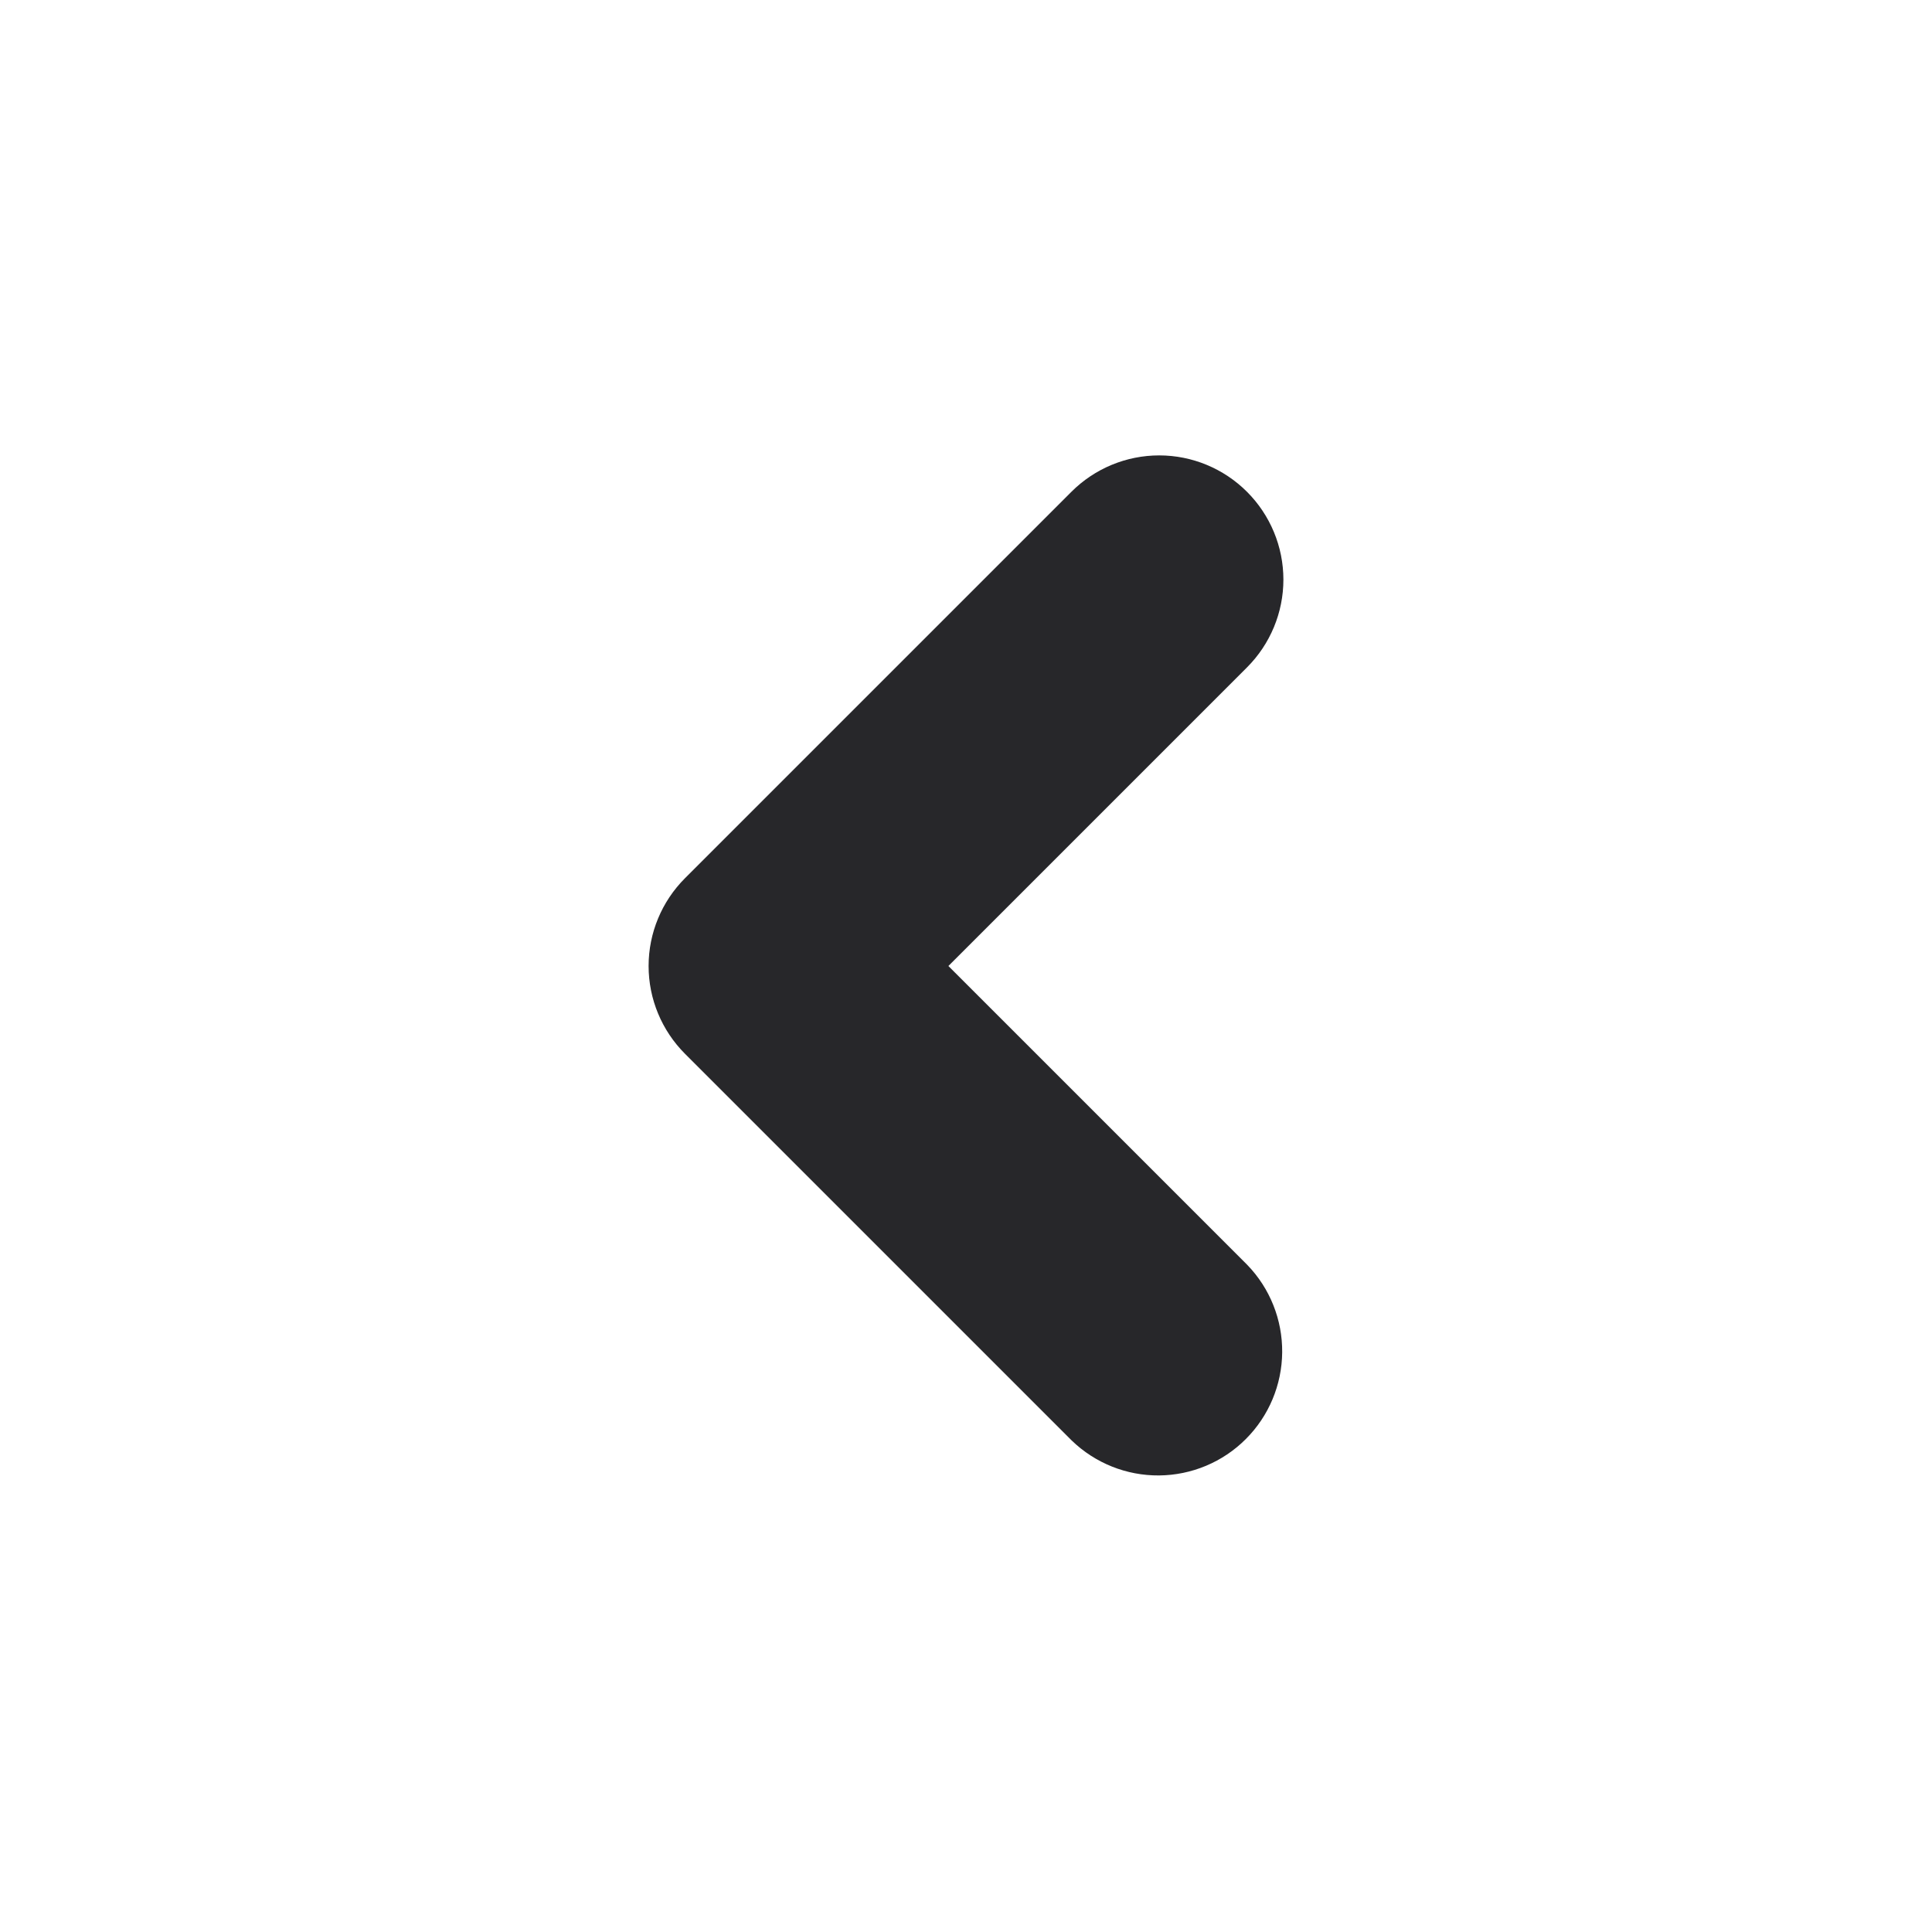 <svg width="35" height="35" viewBox="0 0 35 35" fill="none" xmlns="http://www.w3.org/2000/svg">
<path d="M22.237 9.263C22.565 9.591 22.75 10.036 22.75 10.5C22.75 10.964 22.565 11.409 22.237 11.737L16.474 17.5L22.237 23.263C22.556 23.593 22.732 24.035 22.728 24.494C22.724 24.953 22.54 25.392 22.216 25.716C21.892 26.041 21.453 26.225 20.994 26.229C20.535 26.233 20.093 26.056 19.763 25.737L12.763 18.737C12.435 18.409 12.25 17.964 12.25 17.5C12.25 17.036 12.435 16.591 12.763 16.263L19.763 9.263C20.091 8.935 20.536 8.75 21 8.75C21.464 8.75 21.909 8.935 22.237 9.263Z" fill="#27272A"/>
<path d="M22.237 9.263C22.565 9.591 22.75 10.036 22.75 10.5C22.75 10.964 22.565 11.409 22.237 11.737L16.474 17.5L22.237 23.263C22.556 23.593 22.732 24.035 22.728 24.494C22.724 24.953 22.54 25.392 22.216 25.716C21.892 26.041 21.453 26.225 20.994 26.229C20.535 26.233 20.093 26.056 19.763 25.737L12.763 18.737C12.435 18.409 12.25 17.964 12.25 17.5C12.25 17.036 12.435 16.591 12.763 16.263L19.763 9.263C20.091 8.935 20.536 8.75 21 8.75C21.464 8.75 21.909 8.935 22.237 9.263Z" stroke="#27272A"/>
</svg>
